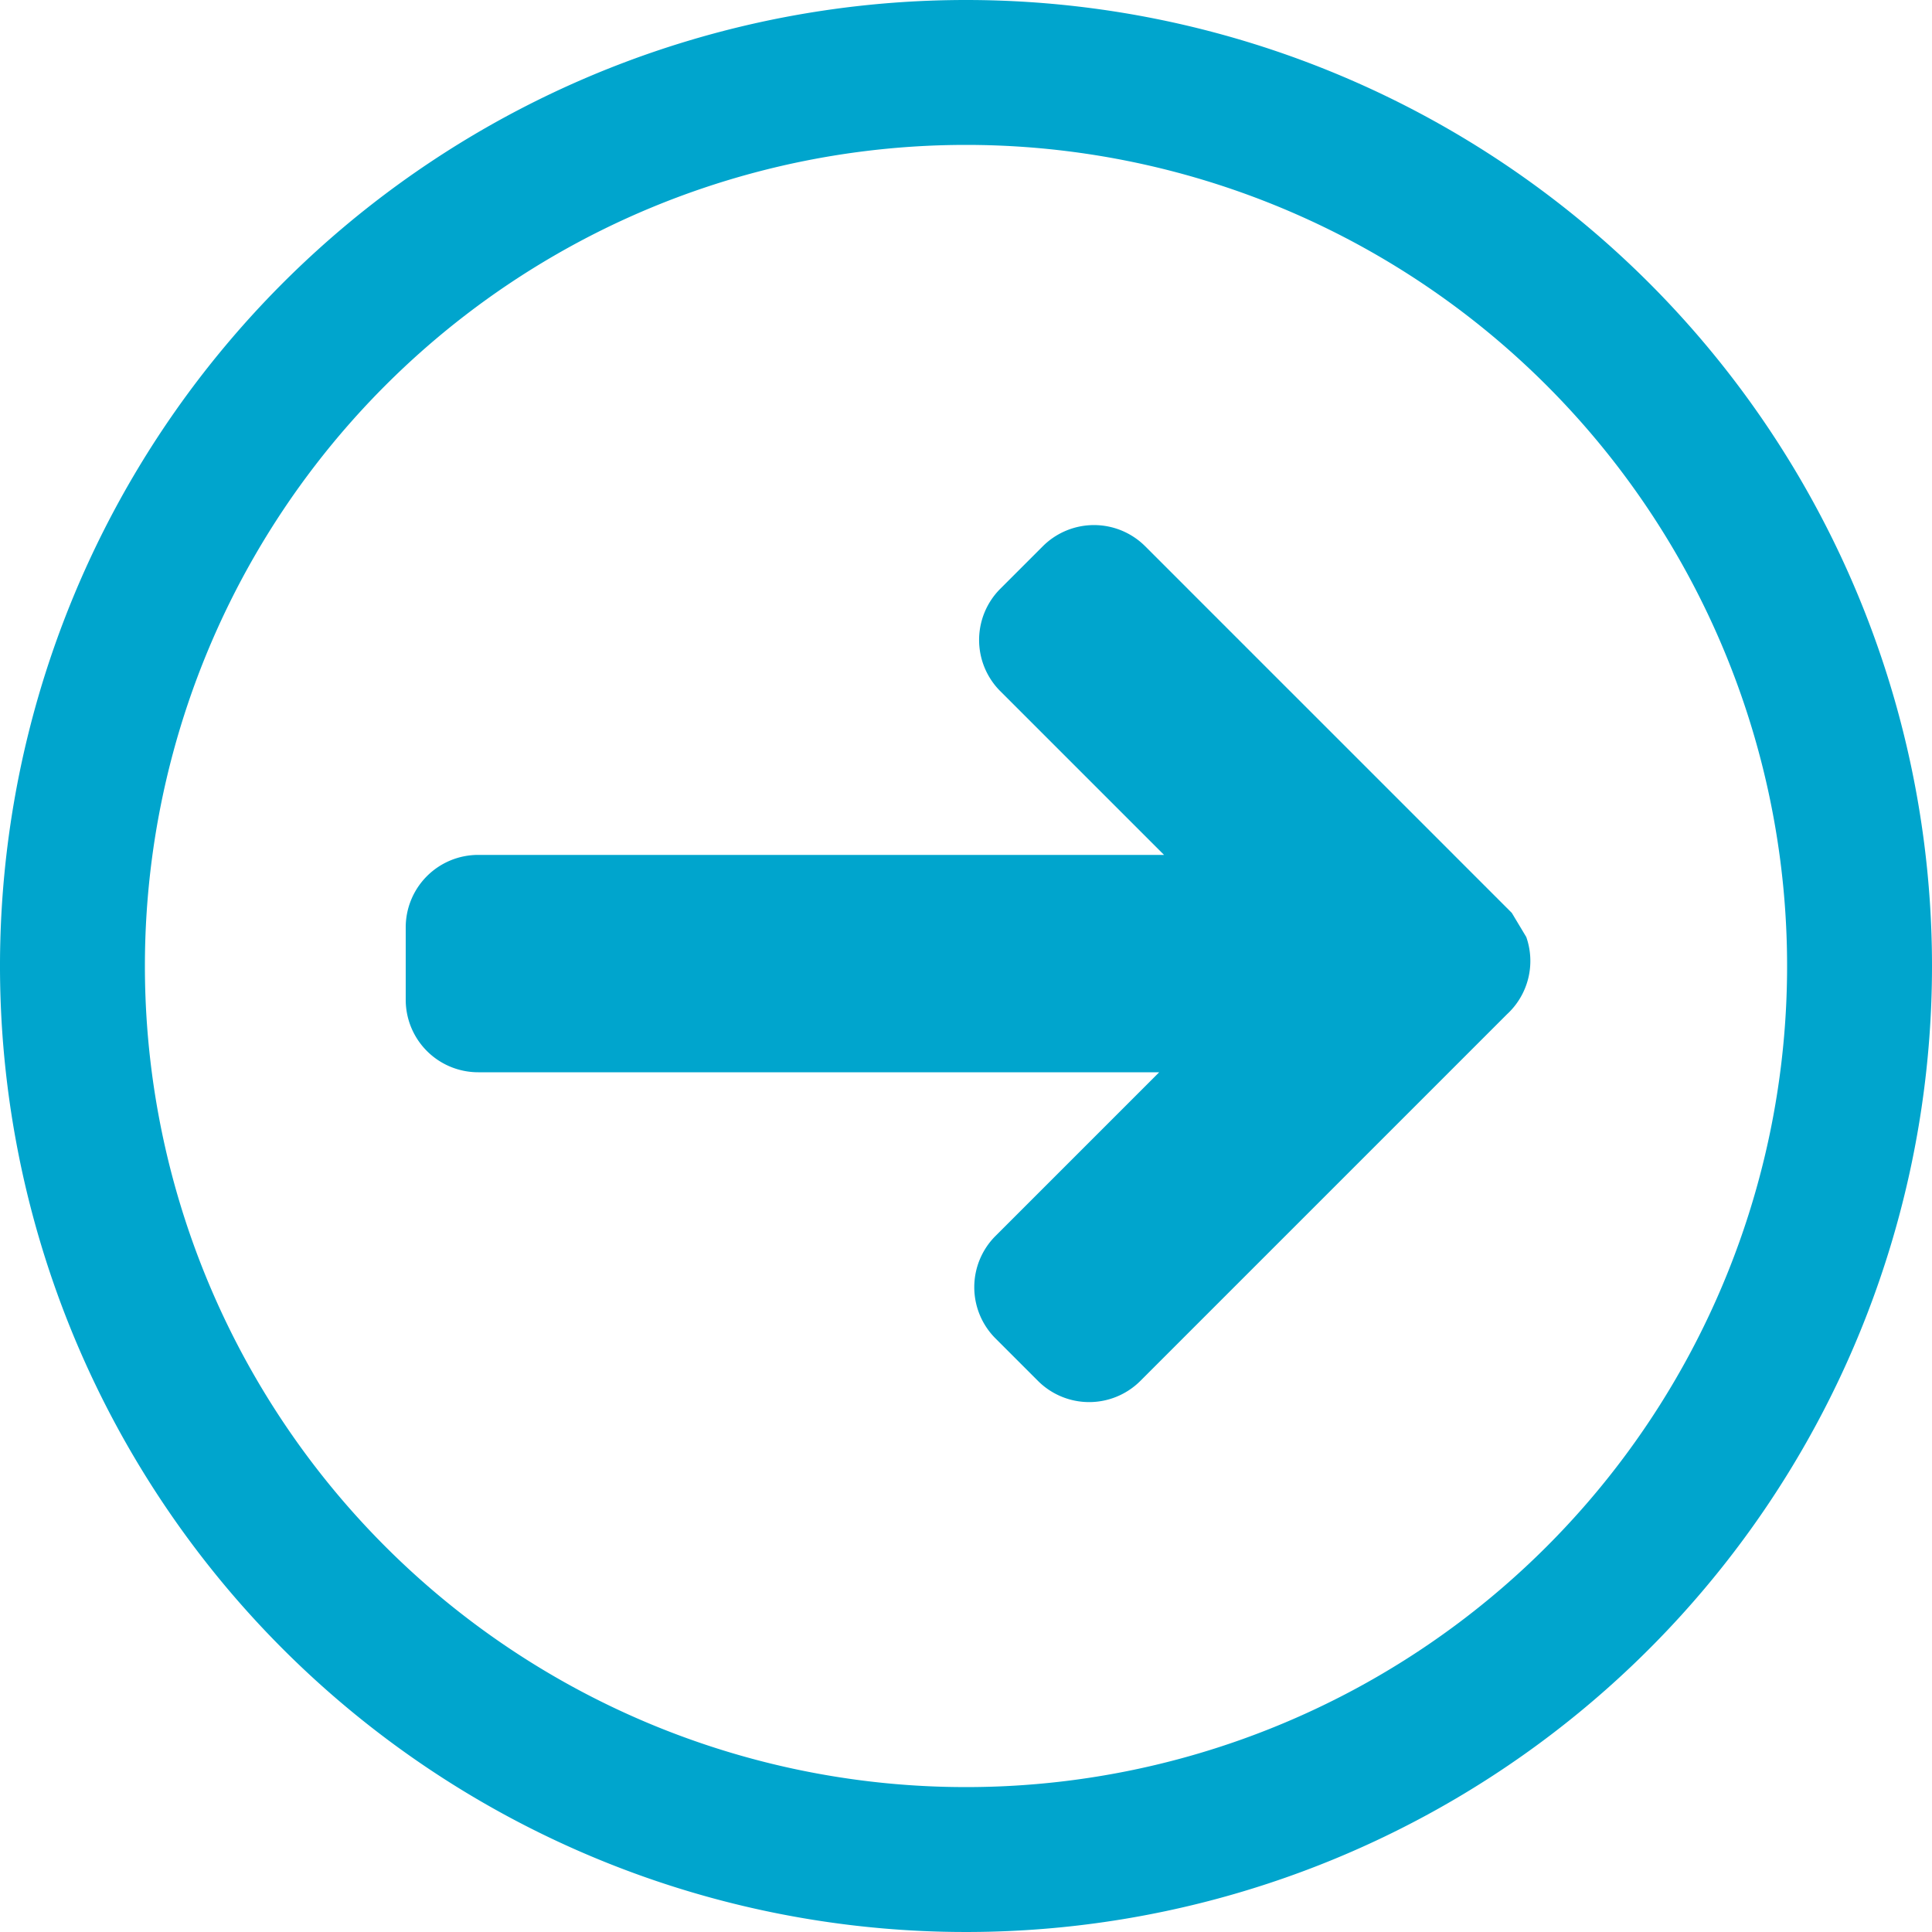 <svg id="Layer_1" data-name="Layer 1" xmlns="http://www.w3.org/2000/svg" viewBox="0 0 40 40">
  <title>arrow-right-3</title>
  <path d="M485.9,210.4l-0.3-.5-7.6-7.6a1.5,1.5,0,0,0-2.1,0l-0.9.9a1.5,1.5,0,0,0,0,2.1l3.4,3.4H464.2a1.5,1.5,0,0,0-1.5,1.5v1.5a1.5,1.5,0,0,0,1.5,1.5h14.1l-3.4,3.4a1.5,1.5,0,0,0,0,2.1l0.9,0.9a1.5,1.5,0,0,0,2.1,0l7.6-7.6A1.5,1.5,0,0,0,485.9,210.4Z" transform="translate(-454.3 -191)" style="fill: #00a5cd"/>
  <path d="M474.3,194a17,17,0,1,1-17,17,17,17,0,0,1,17-17m0-3a20,20,0,1,0,20,20,20,20,0,0,0-20-20h0Z" transform="translate(-454.3 -191)" style="fill: #00a5cd"/>
</svg>
